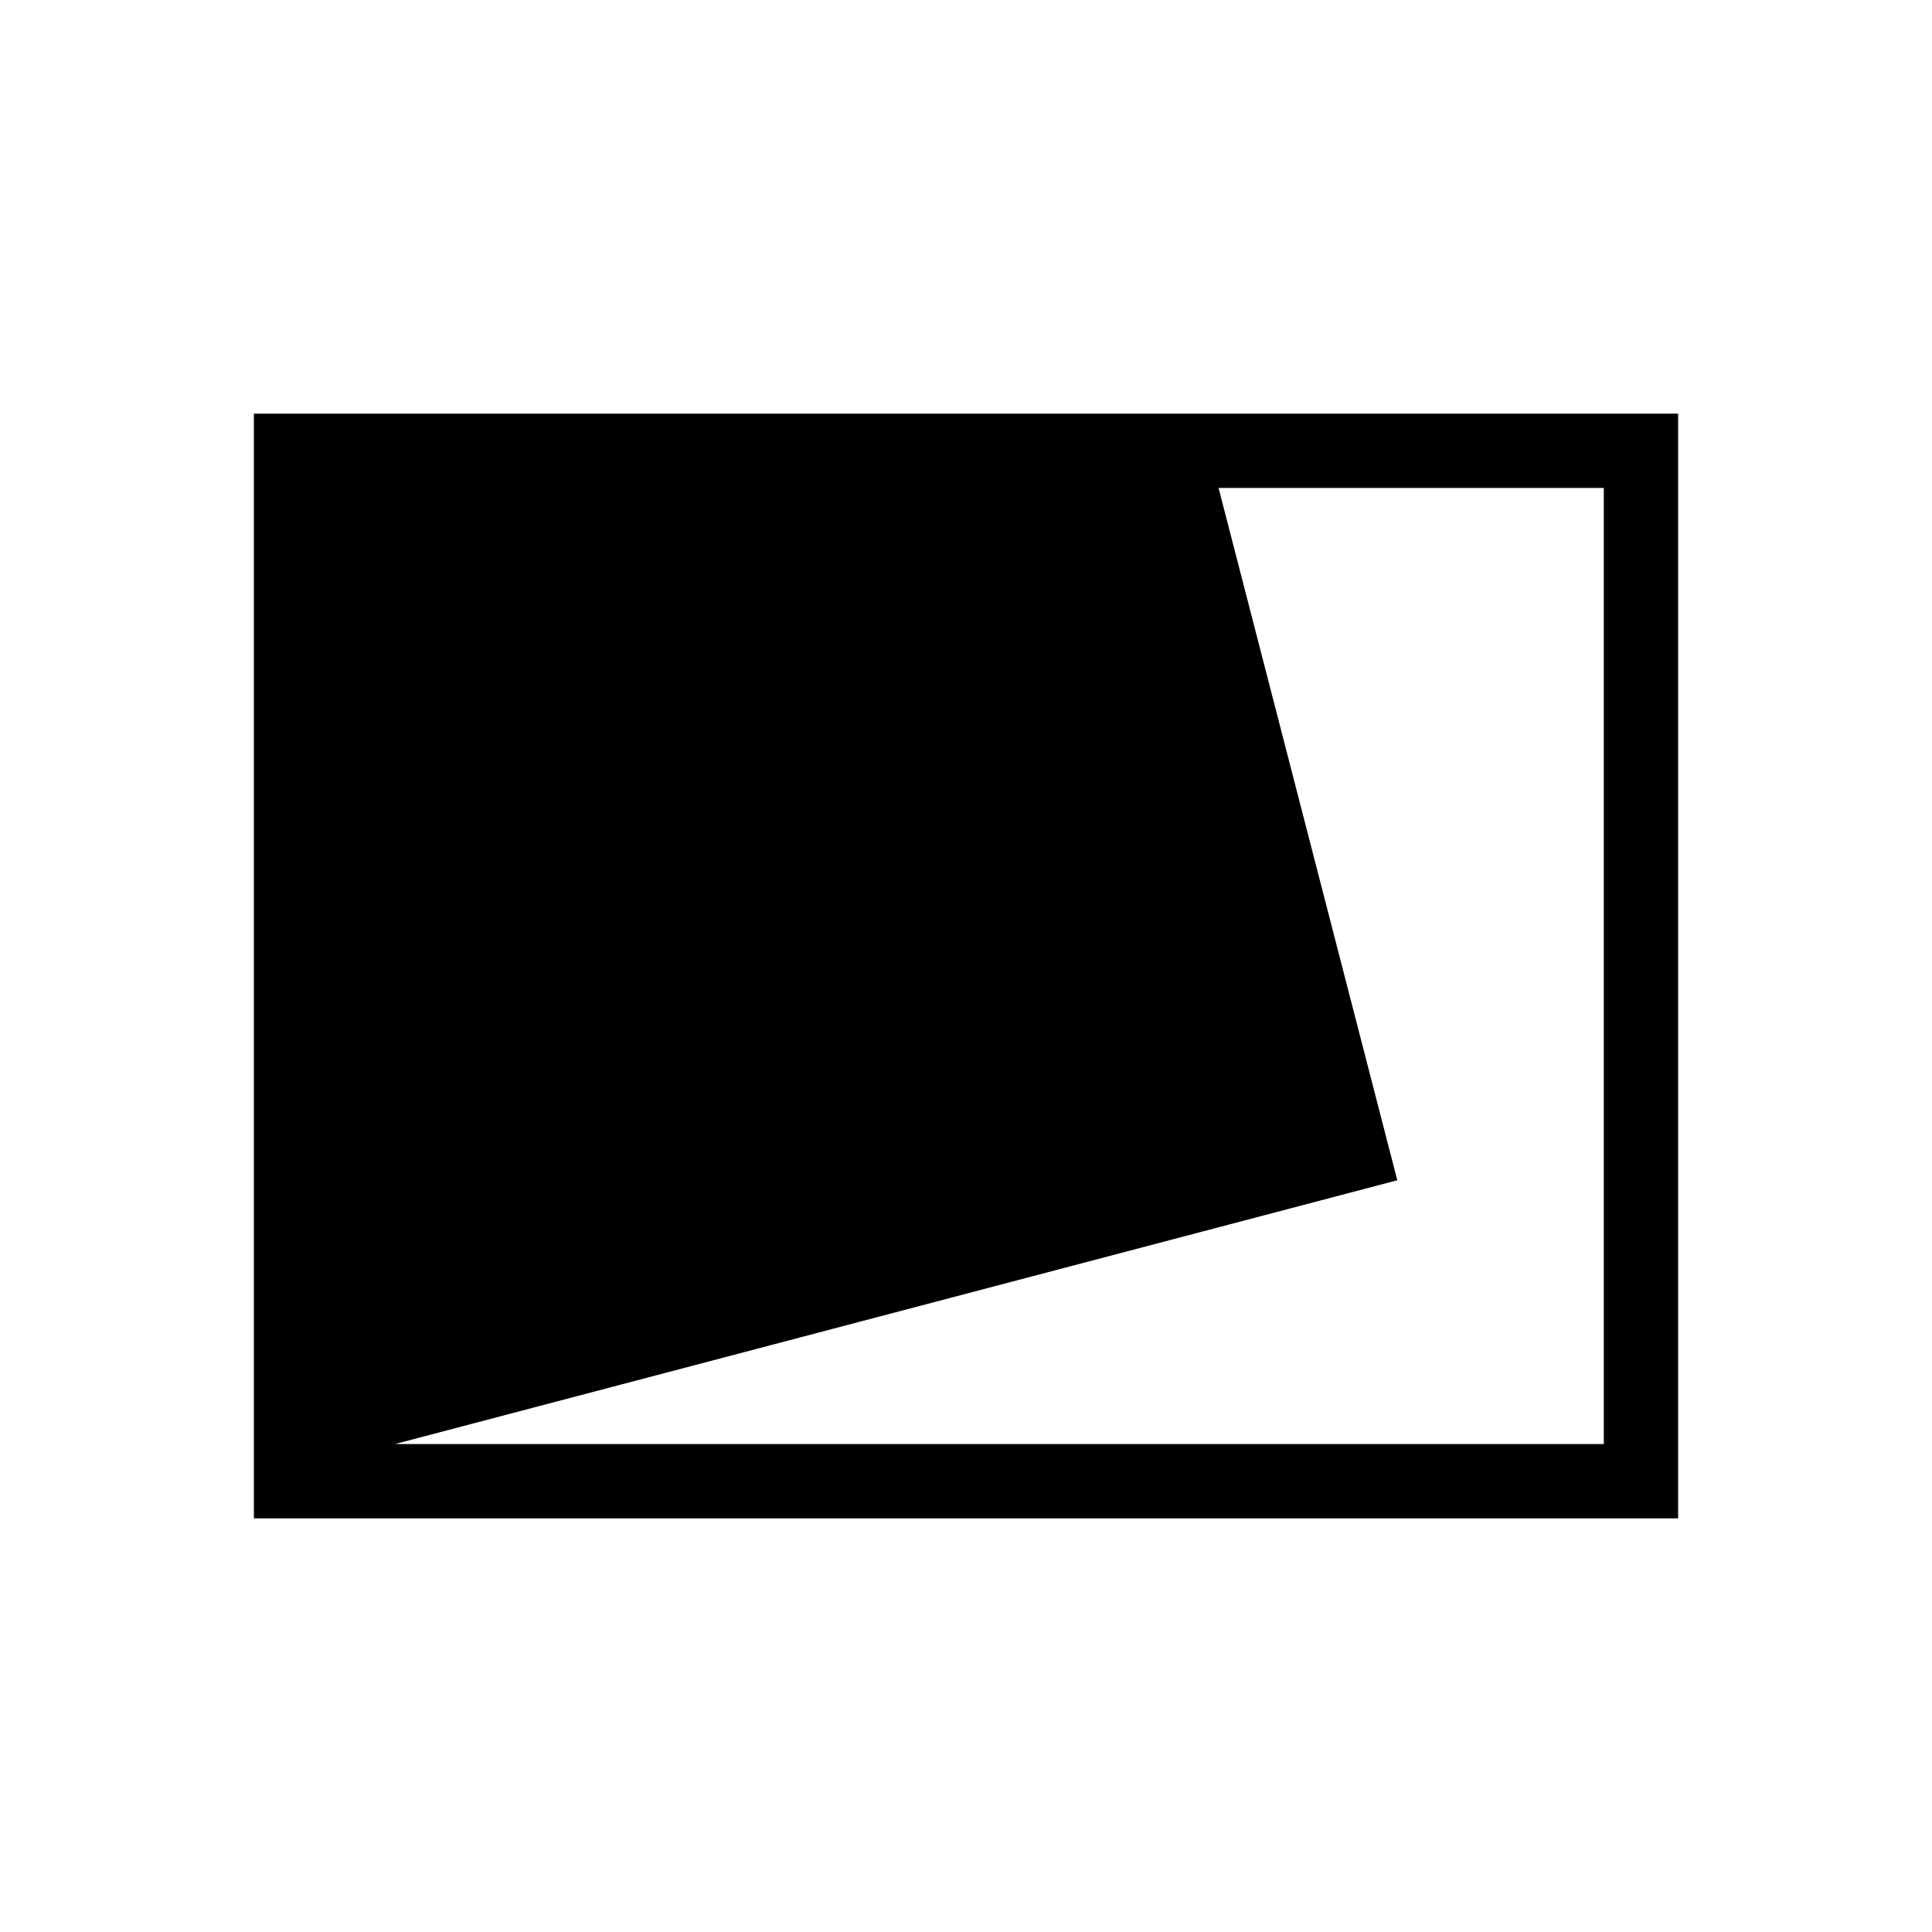 <svg xmlns="http://www.w3.org/2000/svg" height="24" viewBox="0 -960 960 960" width="24"><path d="M126.154-205.538v-548.924h707.692v548.924H126.154Zm70.116-36.924h600.653v-475.076H605.5l88.808 344L196.27-242.462Z"/></svg>